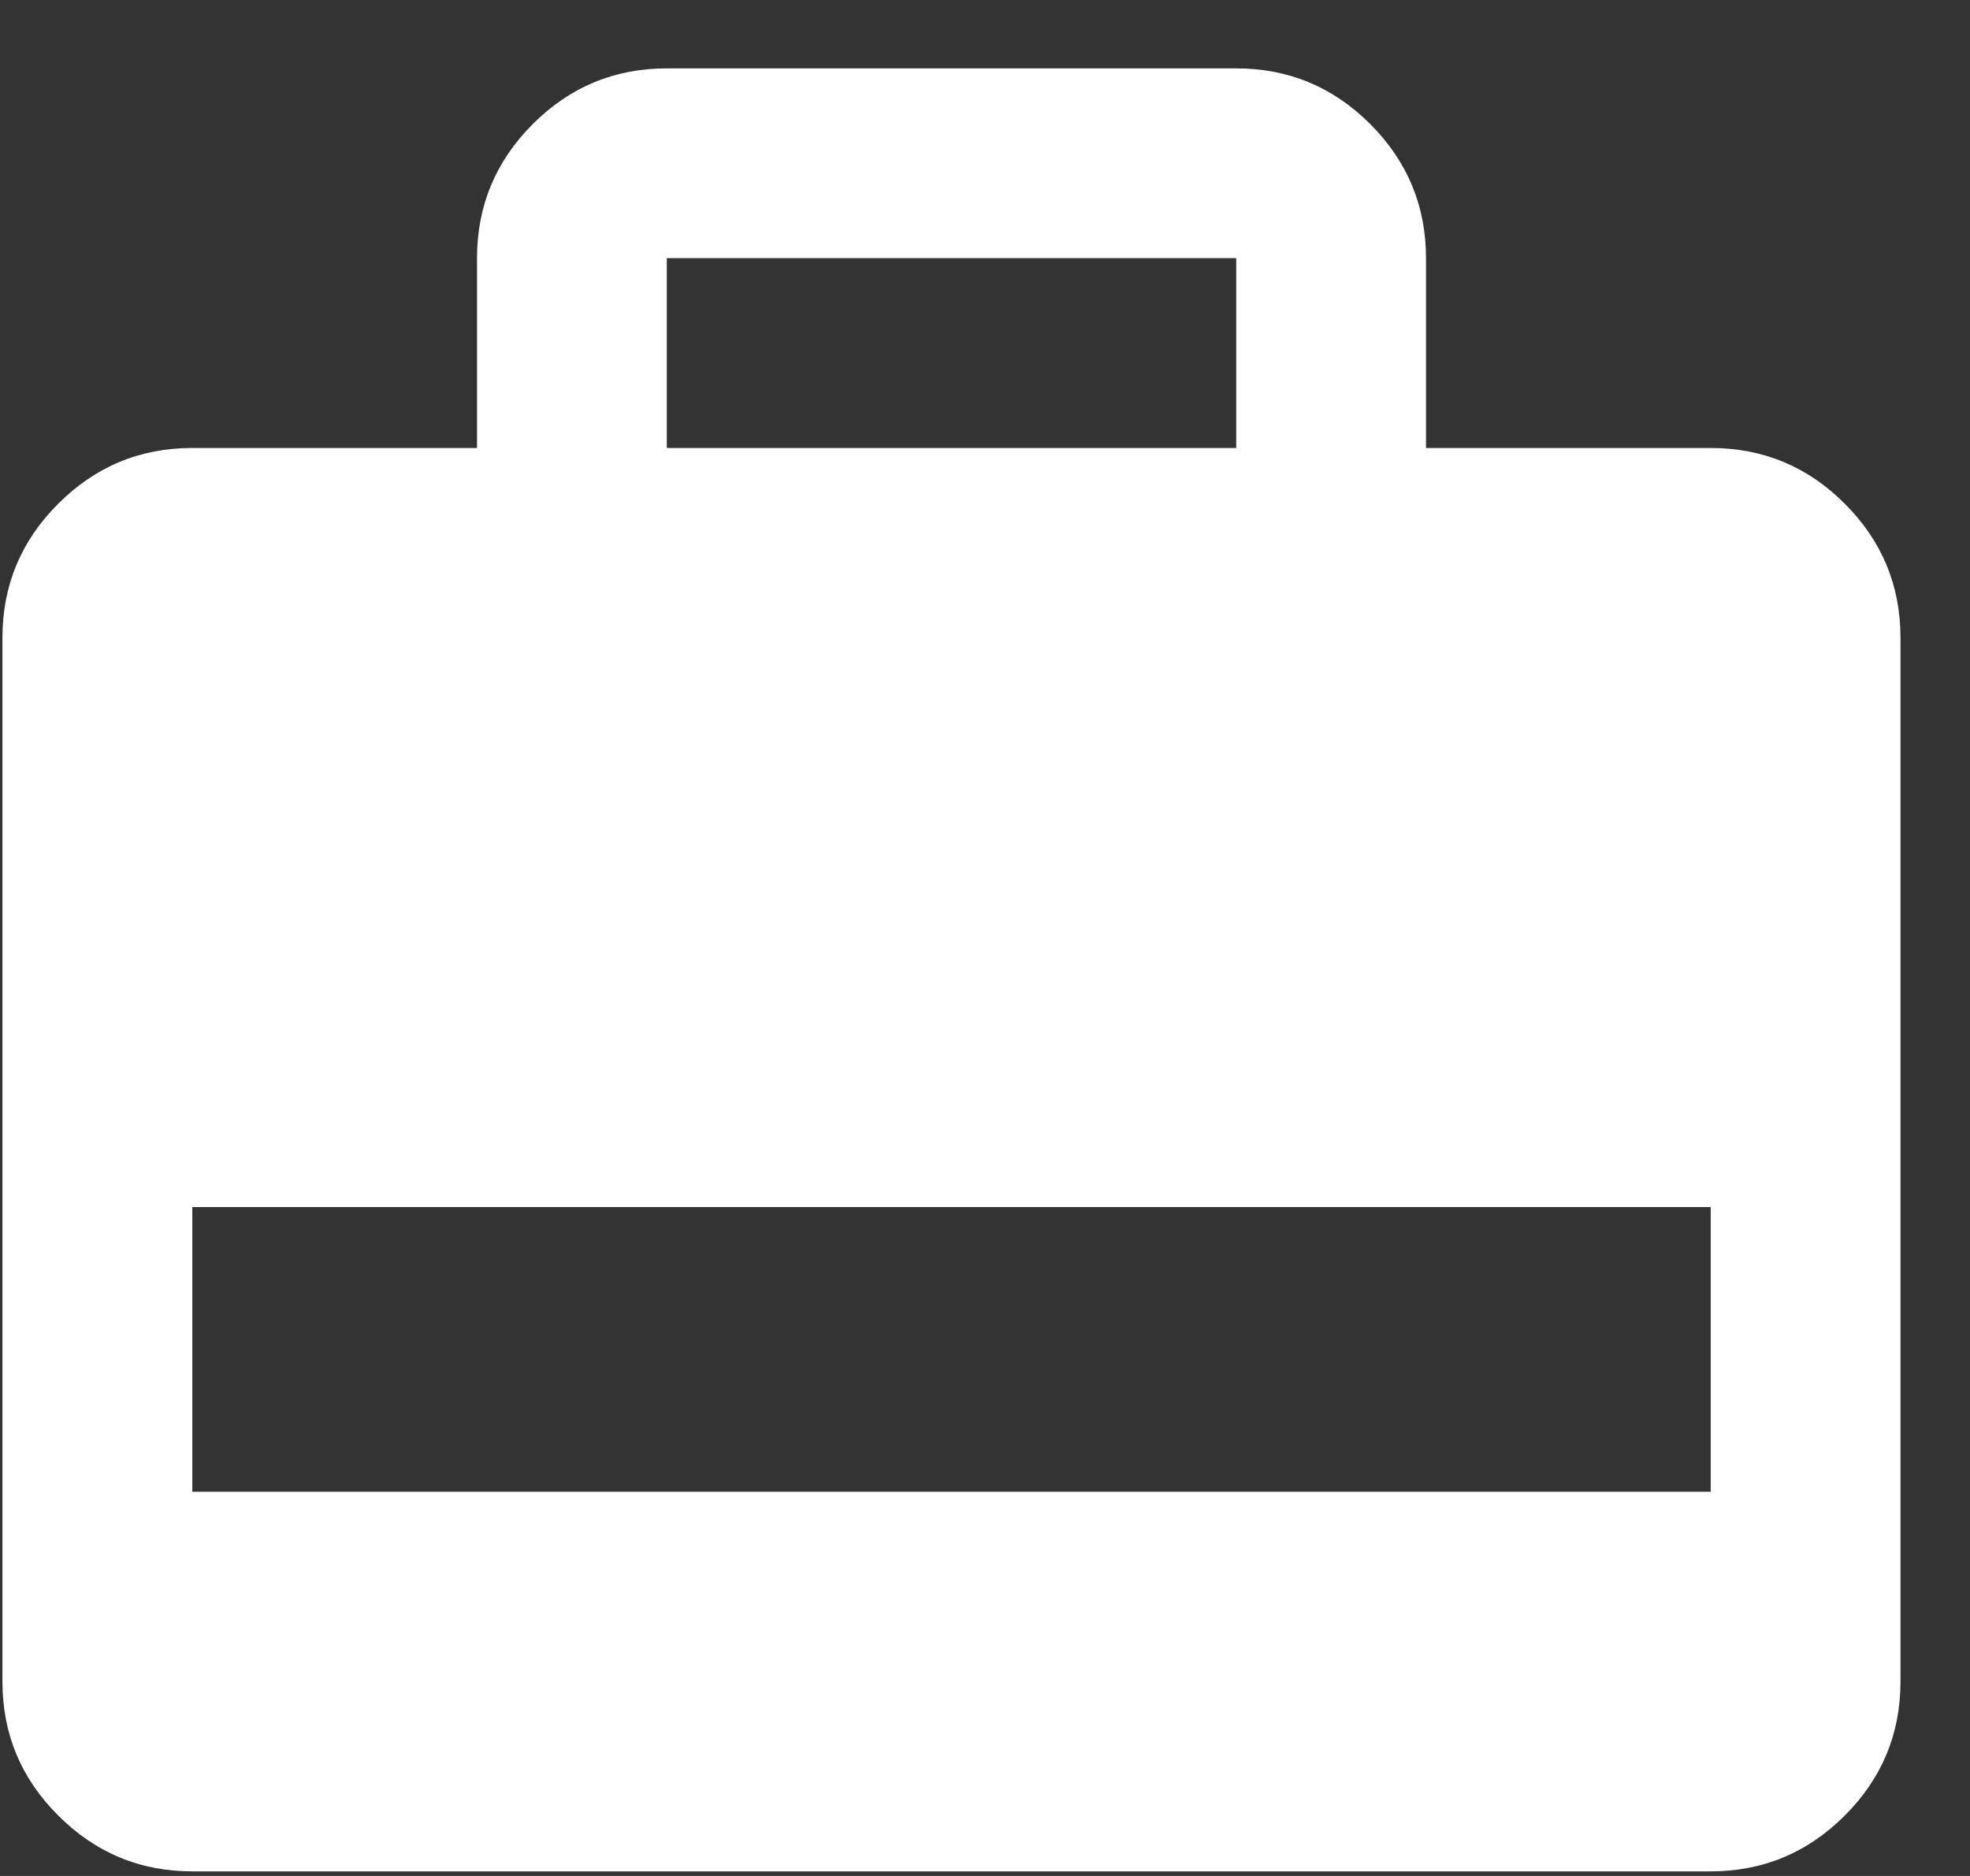 <svg width="21" height="20" viewBox="0 0 21 20" fill="none" xmlns="http://www.w3.org/2000/svg">
<rect x="0" y="0" width="21" height="20" fill="#333333" stroke="none"/>
<path d="M5.085 4.776V2.752C5.085 2.196 5.283 1.72 5.679 1.323C6.075 0.927 6.552 0.729 7.108 0.729H13.178C13.734 0.729 14.211 0.927 14.607 1.323C15.003 1.72 15.201 2.196 15.201 2.752V4.776H18.236C18.793 4.776 19.269 4.974 19.665 5.37C20.061 5.766 20.259 6.243 20.259 6.799V17.927C20.259 18.484 20.061 18.96 19.665 19.356C19.269 19.752 18.793 19.951 18.236 19.951H2.05C1.493 19.951 1.017 19.752 0.621 19.356C0.224 18.96 0.026 18.484 0.026 17.927V6.799C0.026 6.243 0.224 5.766 0.621 5.37C1.017 4.974 1.493 4.776 2.05 4.776H5.085ZM7.108 4.776H13.178V2.752H7.108V4.776ZM2.05 15.904H18.236V12.869H2.05V15.904Z" fill="white"/>
</svg>
